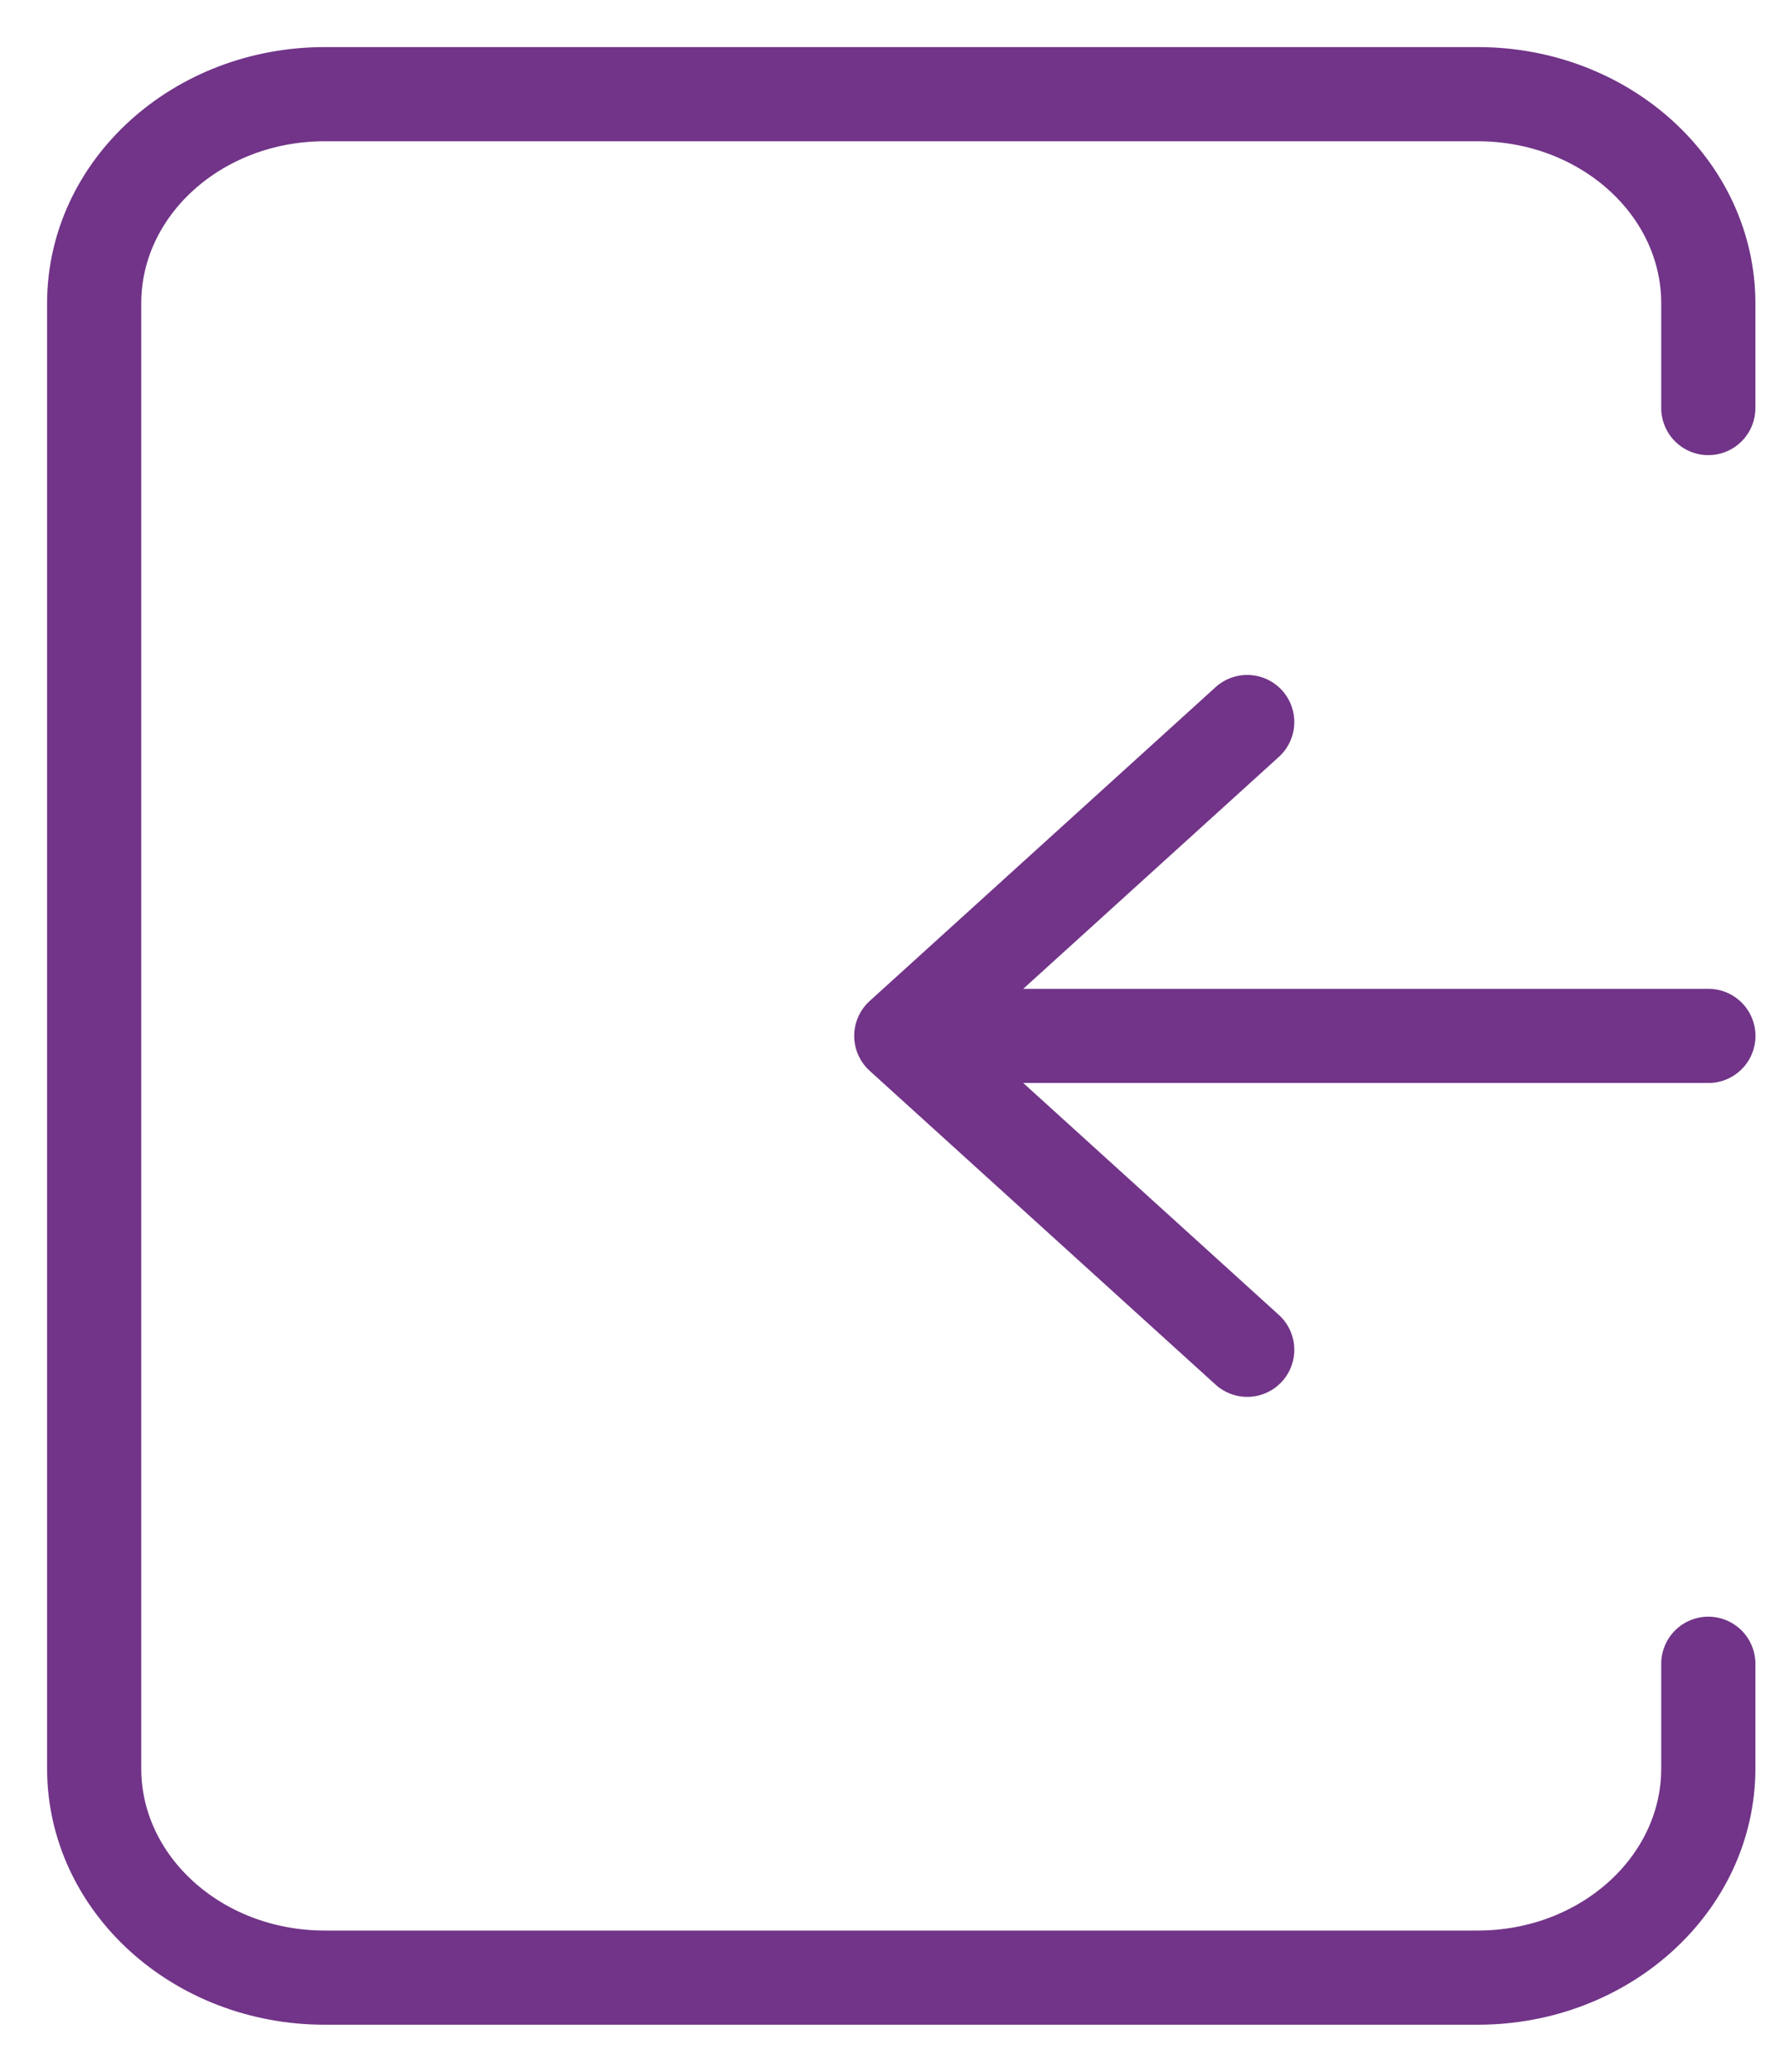 <svg width="19" height="22" viewBox="0 0 19 22" fill="none" xmlns="http://www.w3.org/2000/svg">
<path d="M18.144 11H9.572M9.572 11L13.246 14.333M9.572 11L13.246 7.667" stroke="#713488" stroke-linecap="round" stroke-linejoin="round"/>
<path d="M18.143 4.333V3.222C18.143 1.995 17.046 1 15.694 1H3.449C2.096 1 1 1.995 1 3.222V18.778C1 20.005 2.096 21 3.449 21H15.694C17.046 21 18.143 20.005 18.143 18.778V17.667" stroke="#713488" stroke-linecap="round" stroke-linejoin="round"/>
</svg>
